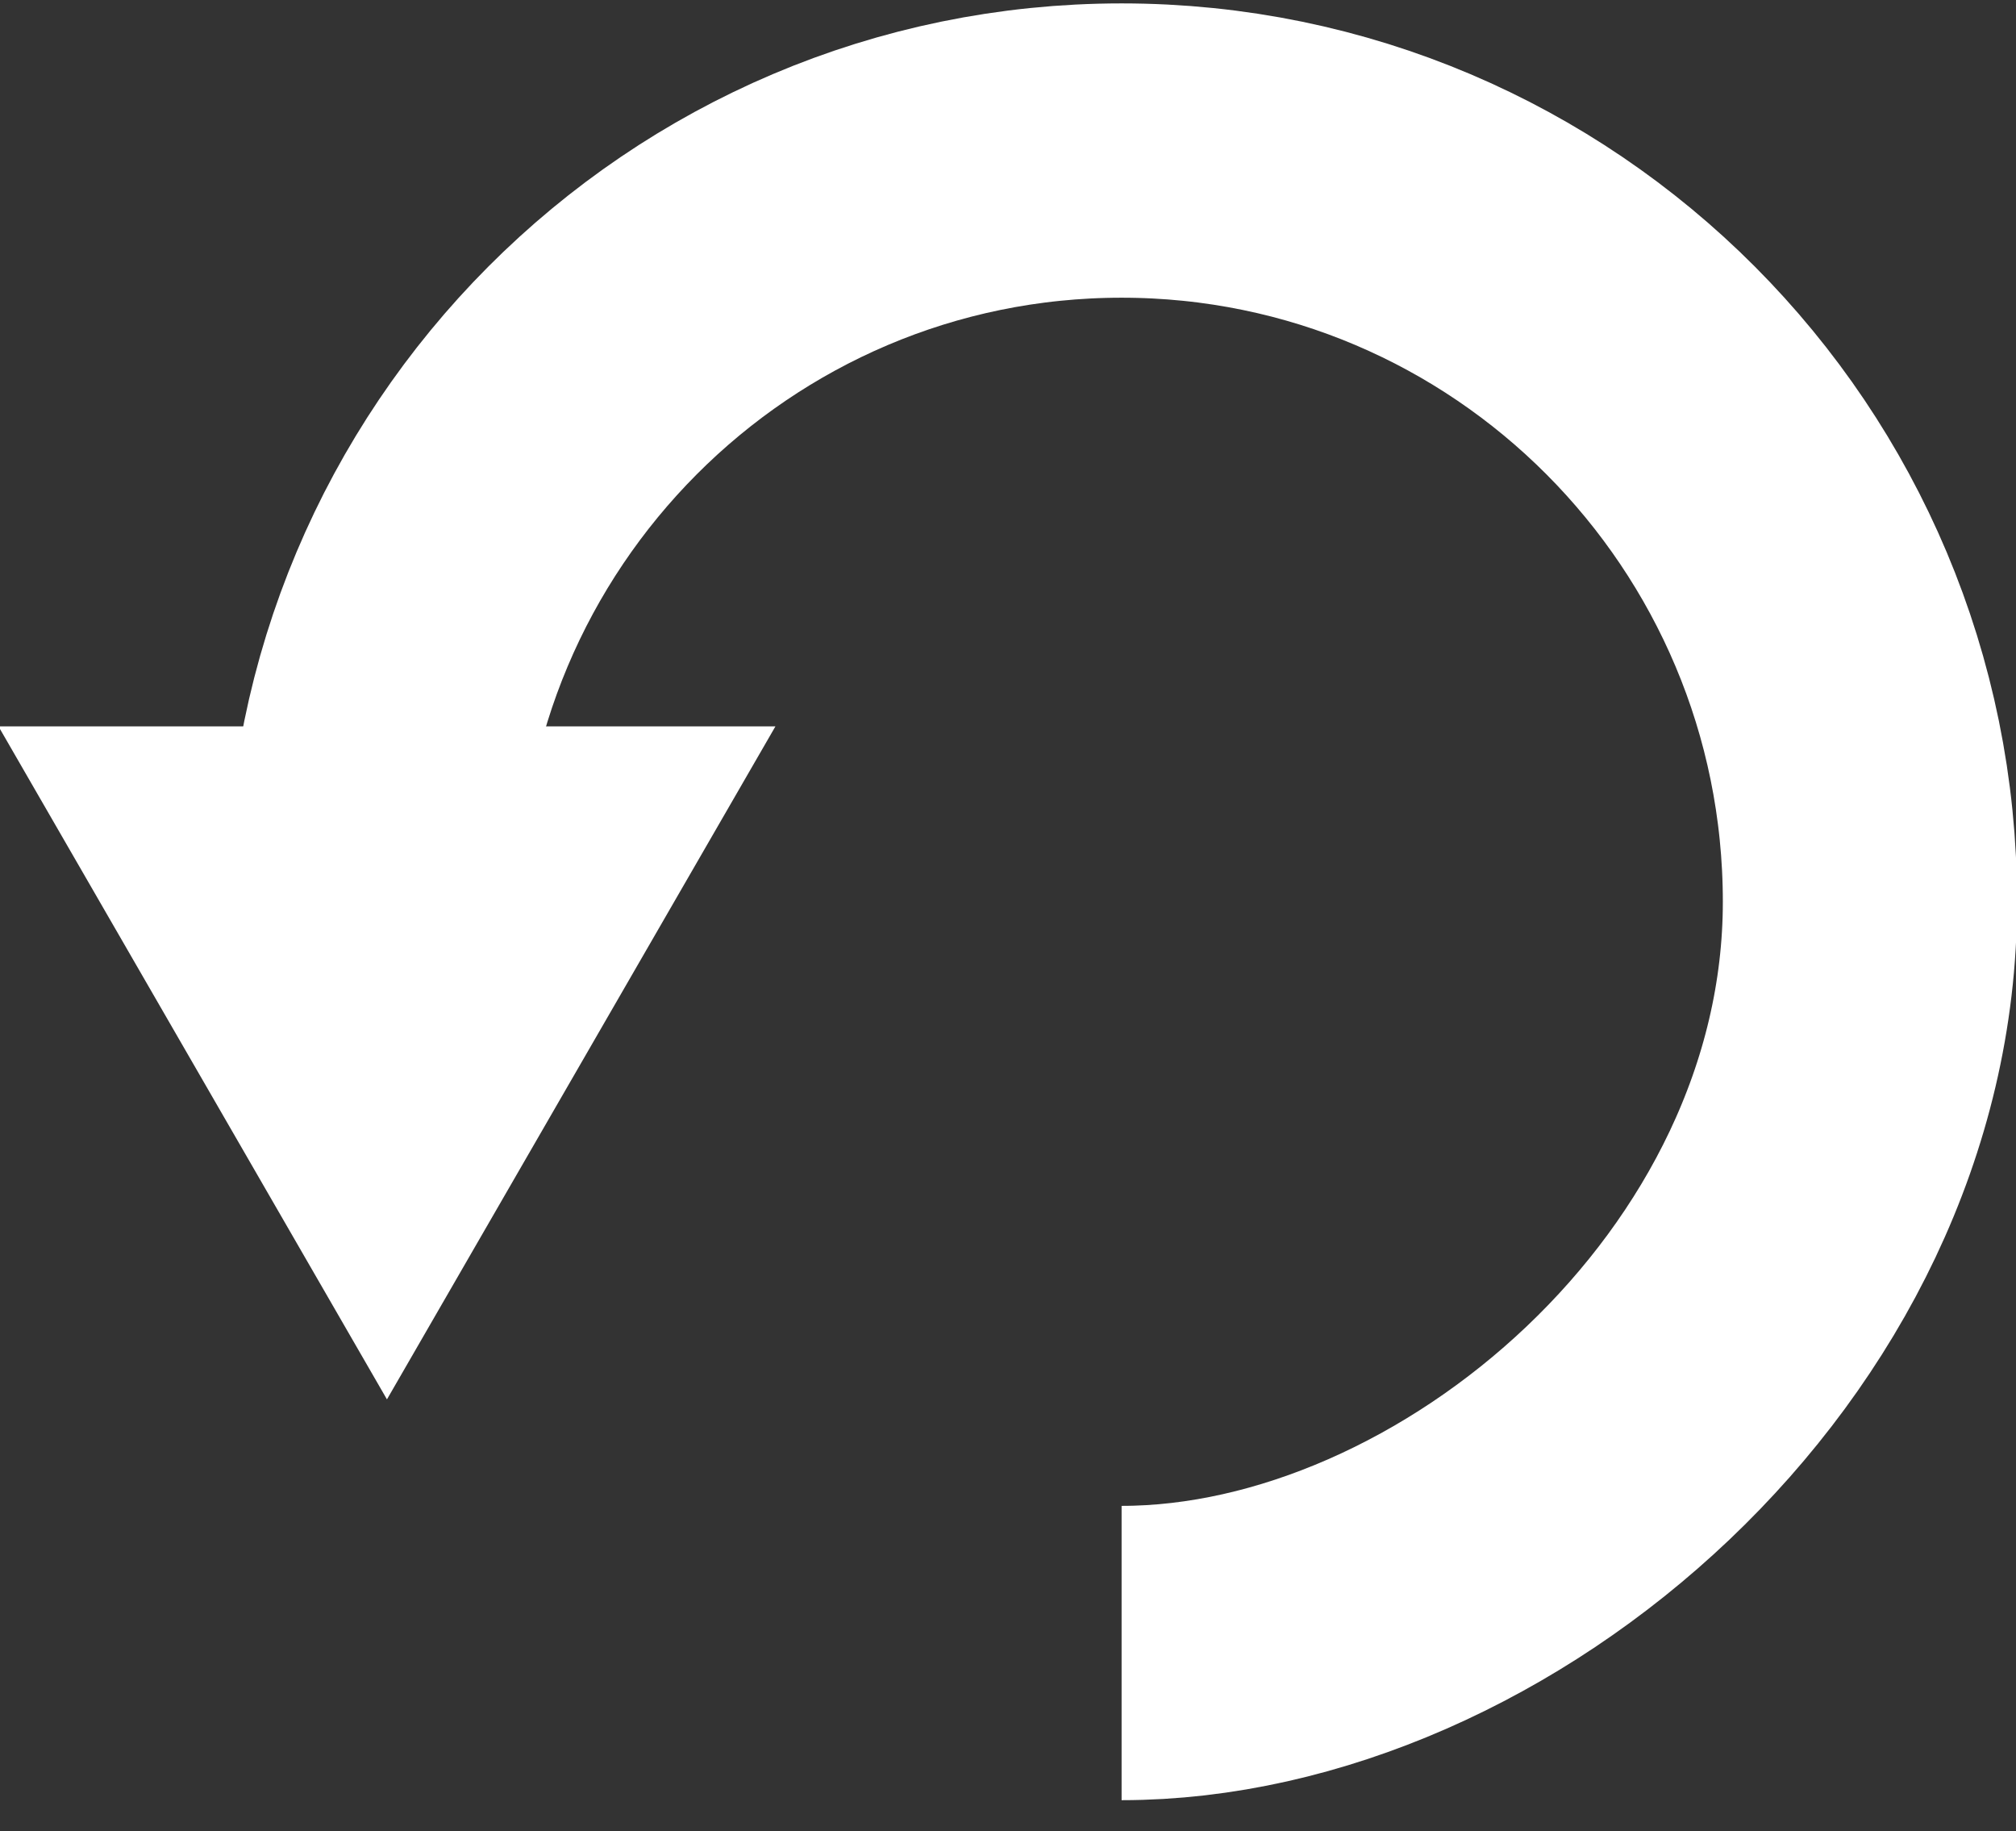 <?xml version="1.0" encoding="UTF-8" standalone="no"?>

<svg
   width="185mm"
   height="168mm"
   viewBox="0 0 185 168"
   version="1.1"
   xmlns="http://www.w3.org/2000/svg">
  <rect x="0" y="0" width="185" height="168" fill="#333333" stroke="none"/>
  <path
     id="path926"
     style="fill:#ffffff;fill-opacity:0;stroke:#ffffff;stroke-width:27;stroke-miterlimit:4;stroke-dasharray:none"
     d="m 34.25,82.732 c 0,-38.064 30.746,-68.92 68.674,-68.92 37.928,-3e-6 68.674,30.857 68.674,68.92 0,38.064 -36.301,68.92 -68.674,68.92"/>
  <path
     style="fill:#ffffff;fill-opacity:1;stroke:#ffffff;stroke-width:18.984;stroke-miterlimit:4;stroke-dasharray:none"
     id="path1604"
     d="M 54.718,76.129 45.113,92.764 35.509,109.399 25.905,92.764 16.3,76.129 h 19.209 z" />
</svg>
